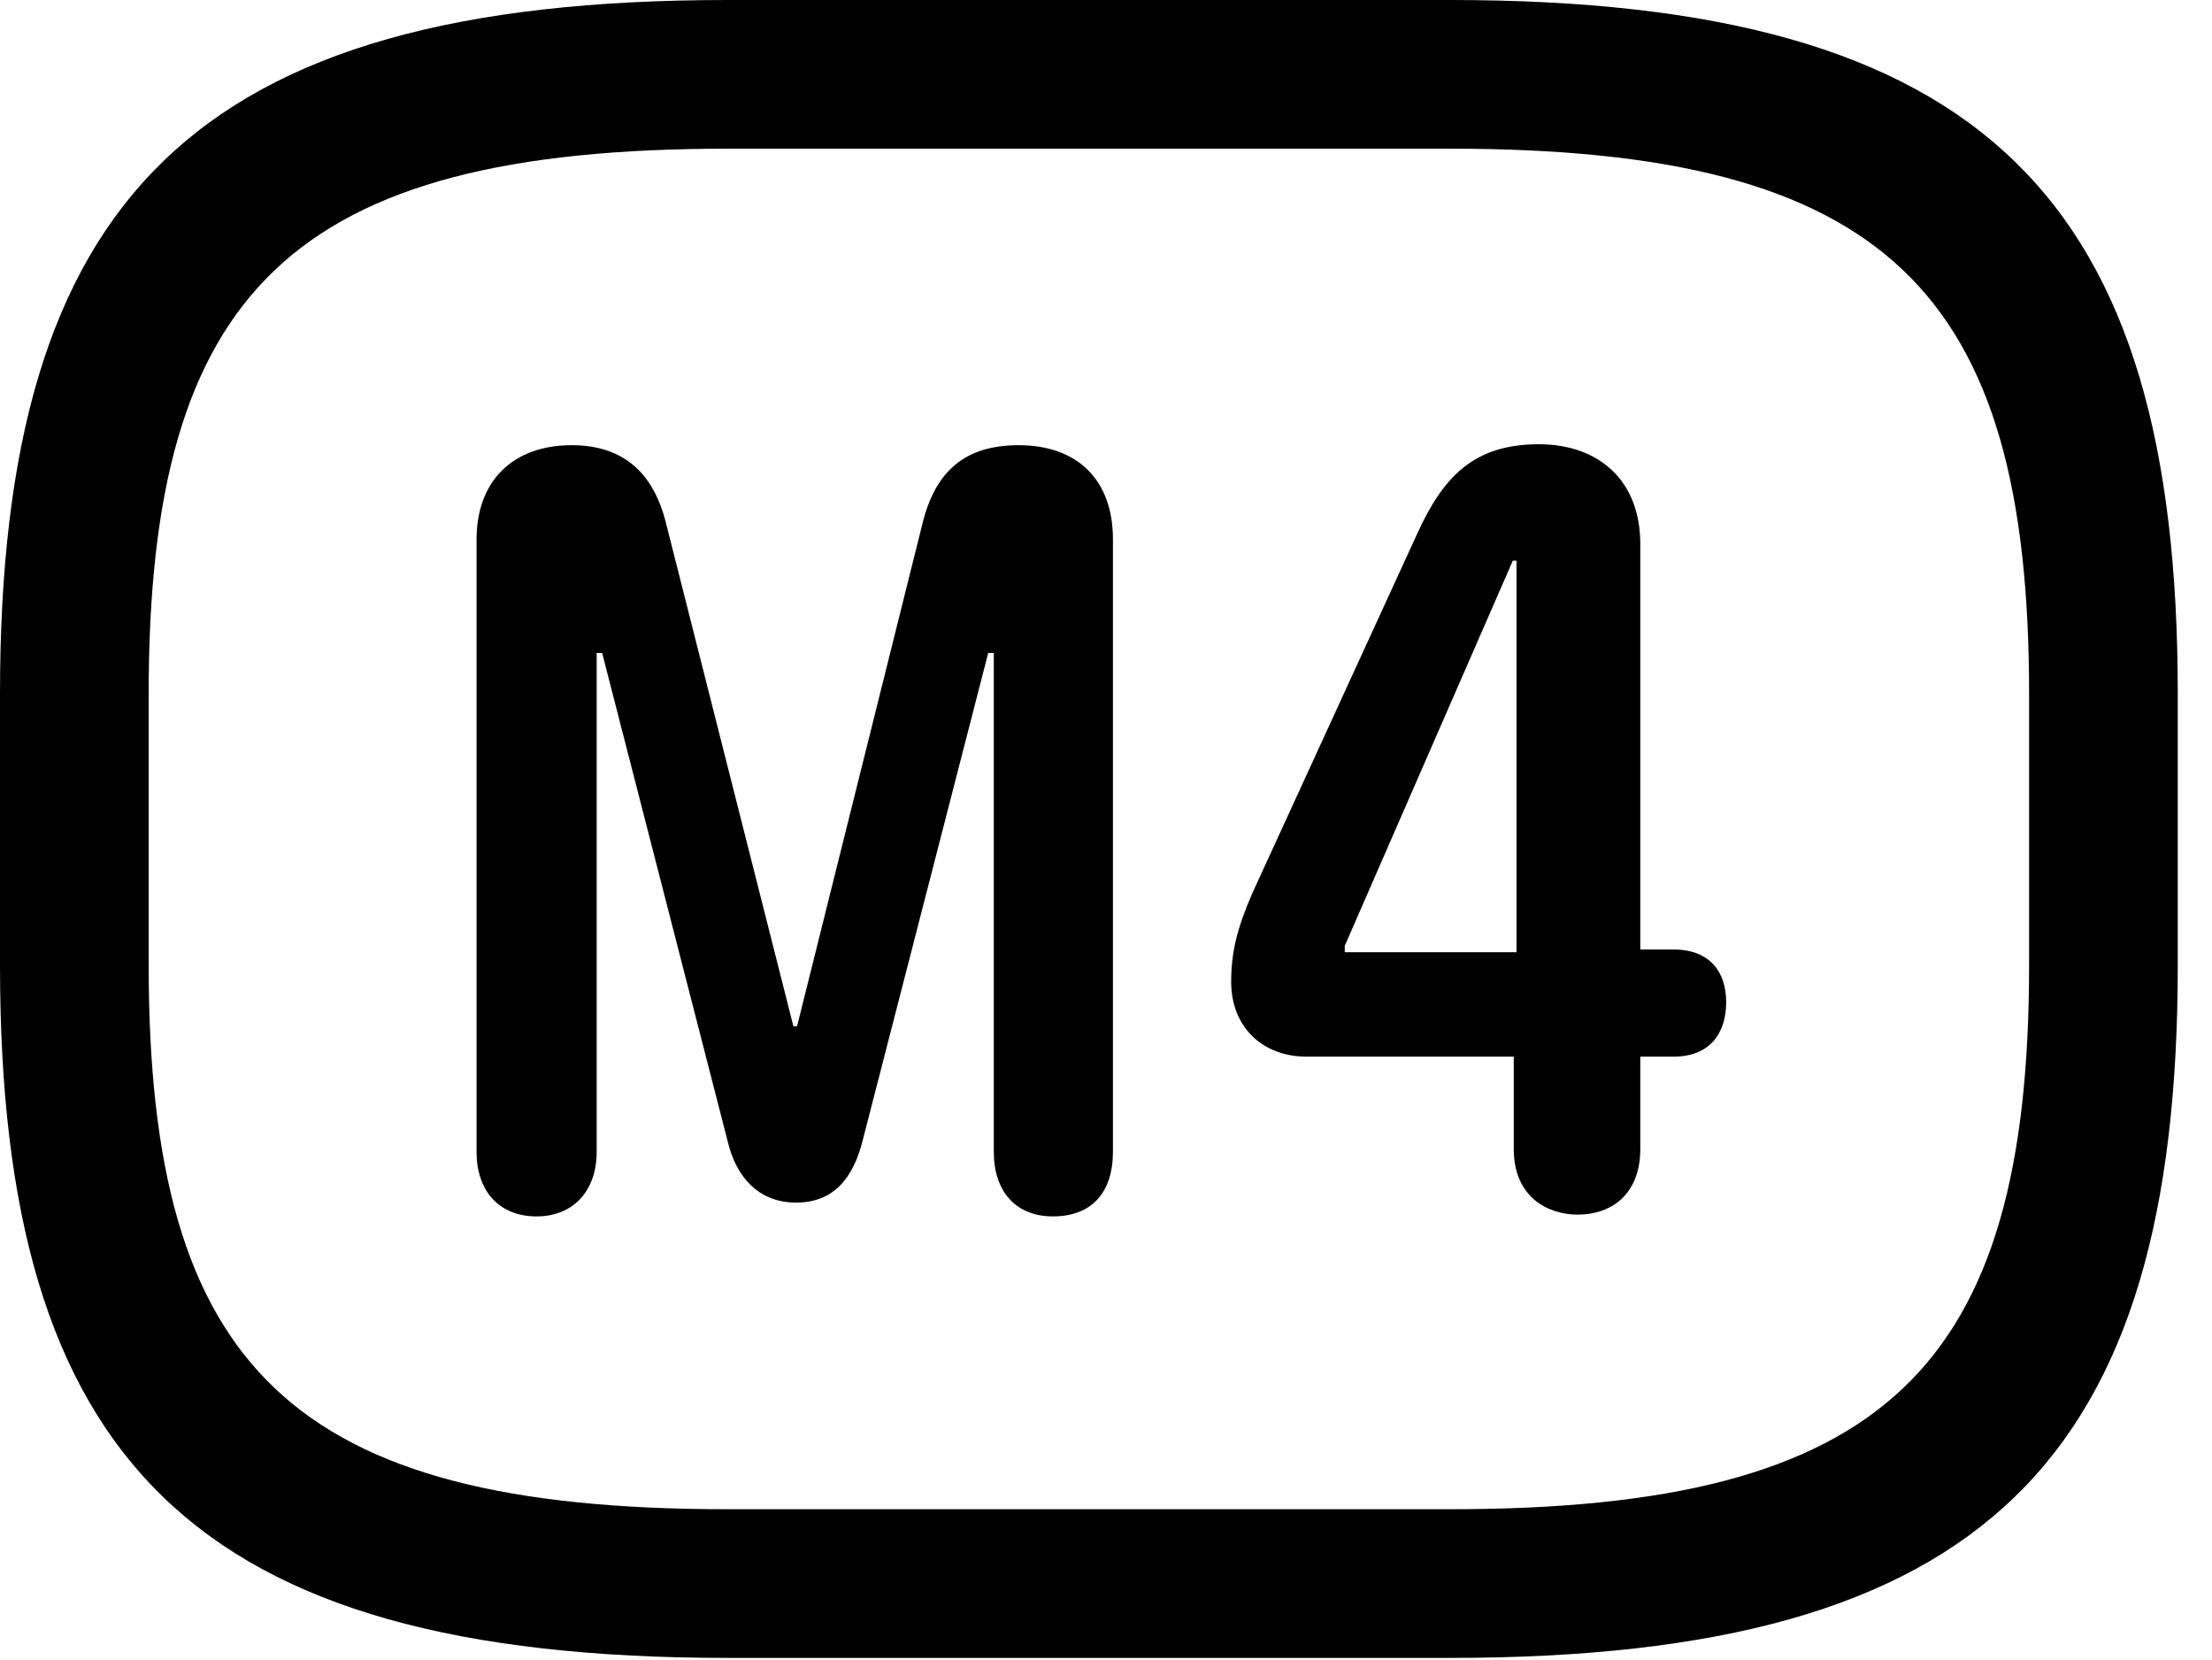 <svg version="1.1" xmlns="http://www.w3.org/2000/svg" xmlns:xlink="http://www.w3.org/1999/xlink" width="23.389" height="17.549" viewBox="0 0 23.389 17.549">
 <g>
  <rect height="17.549" opacity="0" width="23.389" x="0" y="0"/>
  <path d="M7.695 17.529L15.332 17.529C20.996 17.529 23.027 15.43 23.027 10.205L23.027 7.334C23.027 2.109 20.996 0 15.332 0L7.695 0C2.031 0 0 2.109 0 7.334L0 10.205C0 15.43 2.031 17.529 7.695 17.529ZM7.695 15.957C3.086 15.957 1.572 14.463 1.572 10.205L1.572 7.334C1.572 3.076 3.086 1.572 7.695 1.572L15.332 1.572C19.941 1.572 21.455 3.076 21.455 7.334L21.455 10.205C21.455 14.463 19.941 15.957 15.332 15.957Z" fill="currentColor"/>
  <path d="M5.674 12.861C6.055 12.861 6.309 12.598 6.309 12.178L6.309 6.904L6.367 6.904L7.695 12.07C7.783 12.441 8.018 12.715 8.418 12.715C8.818 12.715 9.023 12.451 9.121 12.06L10.449 6.904L10.508 6.904L10.508 12.178C10.508 12.598 10.742 12.861 11.133 12.861C11.553 12.861 11.768 12.598 11.768 12.178L11.768 5.703C11.768 5.068 11.387 4.707 10.771 4.707C10.205 4.707 9.893 4.98 9.756 5.527L8.428 10.85L8.389 10.85L7.041 5.527C6.904 4.98 6.572 4.707 6.045 4.707C5.42 4.707 5.039 5.088 5.039 5.703L5.039 12.178C5.039 12.598 5.283 12.861 5.674 12.861ZM16.68 12.842C17.051 12.842 17.344 12.617 17.344 12.148L17.344 11.172L17.695 11.172C18.076 11.172 18.252 10.928 18.252 10.596C18.252 10.283 18.086 10.039 17.695 10.039L17.344 10.039L17.344 5.752C17.344 5.078 16.904 4.697 16.27 4.697C15.576 4.697 15.254 5.049 14.98 5.654L13.242 9.443C13.076 9.824 13.018 10.078 13.018 10.381C13.018 10.85 13.34 11.172 13.818 11.172L16.006 11.172L16.006 12.148C16.006 12.666 16.377 12.842 16.68 12.842ZM16.035 10.068L14.219 10.068L14.219 10L15.996 5.928L16.035 5.928Z" fill="currentColor"/>
 </g>
</svg>

